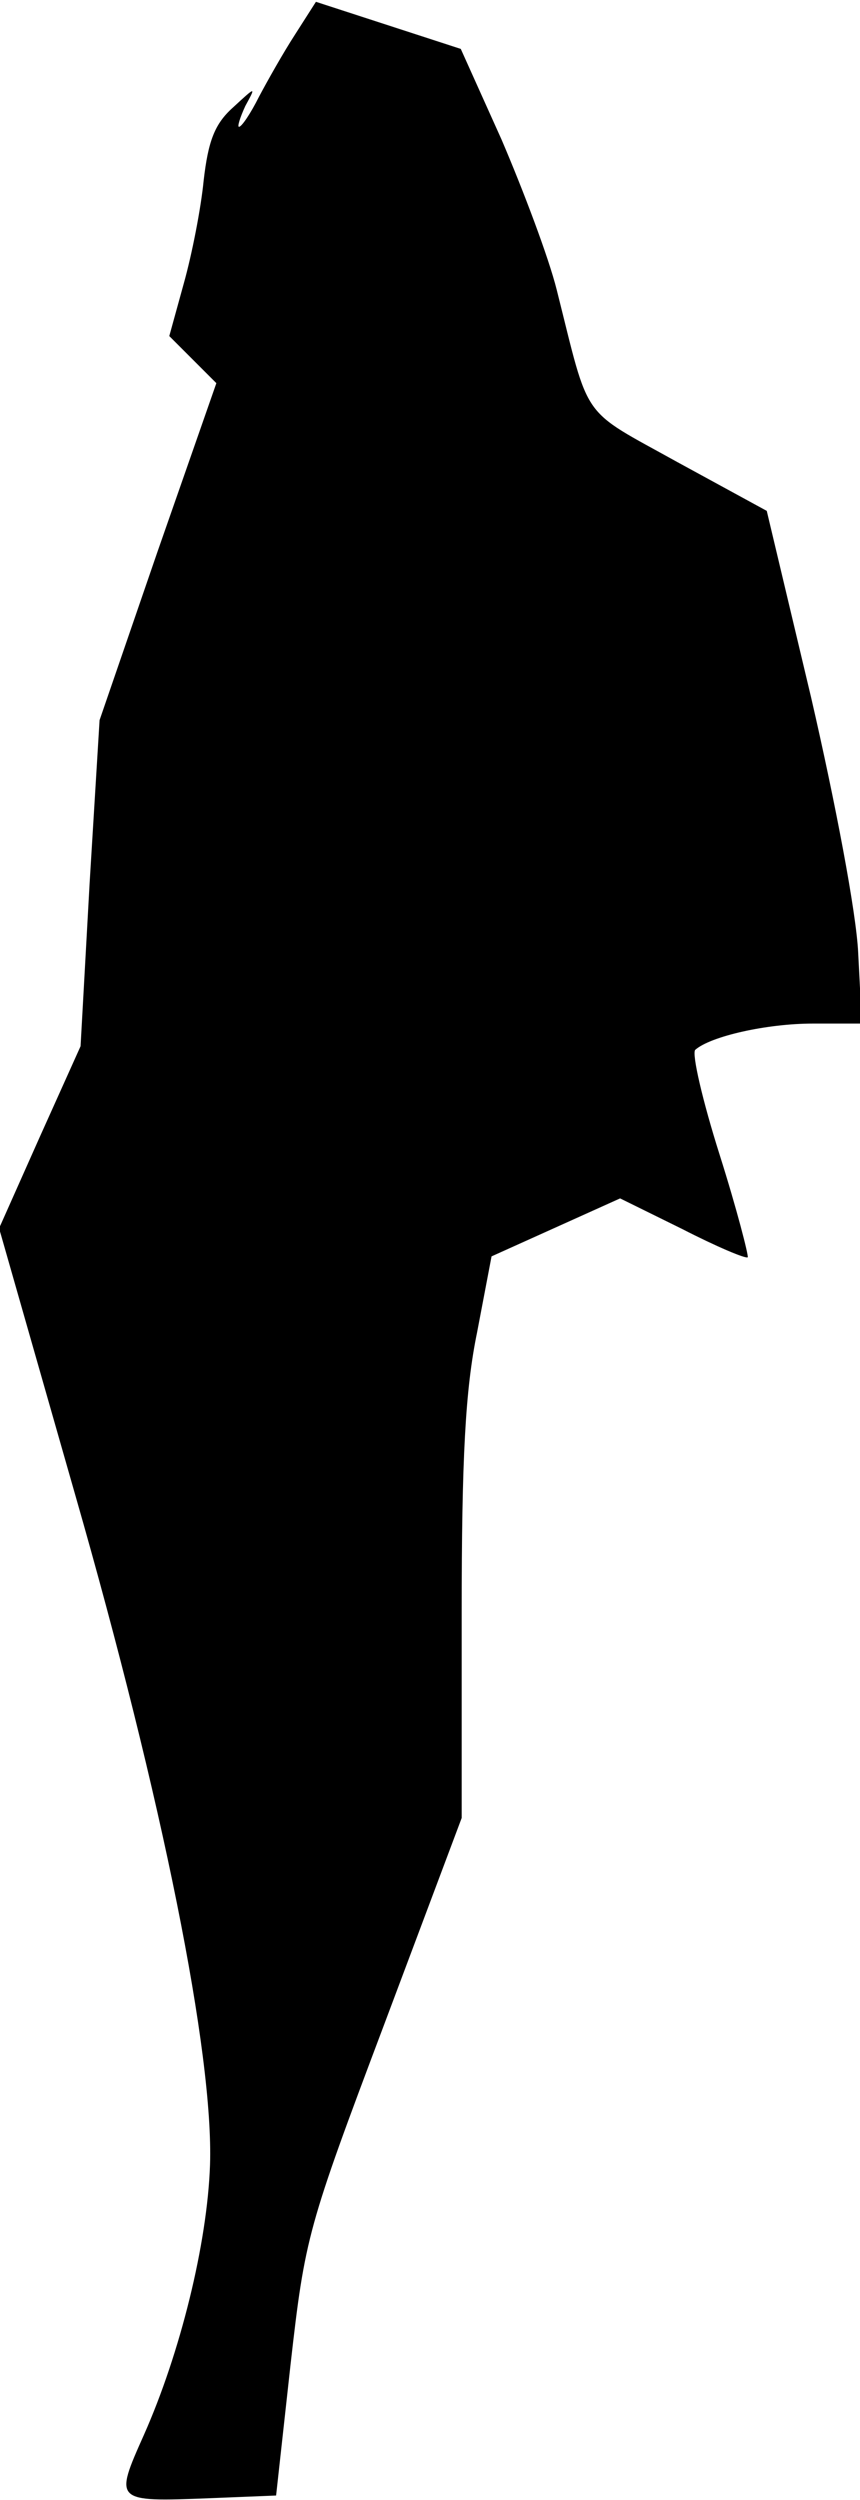 <?xml version="1.0" standalone="no"?>
<!DOCTYPE svg PUBLIC "-//W3C//DTD SVG 20010904//EN"
 "http://www.w3.org/TR/2001/REC-SVG-20010904/DTD/svg10.dtd">
<svg version="1.0" xmlns="http://www.w3.org/2000/svg"
 width="95pt" height="276pt" viewBox="0 0 95 276"
 preserveAspectRatio="xMidYMid meet">
<g transform="translate(0,276) scale(0.1,-0.1)"
fill="#000000" stroke="none">
<path fill="#000000" stroke="none" d="M326 2722 c-13 -20 -31 -52 -40 -69 -9
-18 -19 -33 -22 -33 -2 0 1 10 7 23 12 22 12 22 -14 -2 -20 -18 -27 -37 -32
-80 -3 -31 -13 -82 -22 -114 l-16 -58 26 -26 26 -26 -65 -186 -64 -186 -11
-180 -10 -180 -45 -100 -45 -101 84 -294 c97 -338 153 -618 149 -740 -3 -87
-33 -208 -73 -298 -33 -74 -33 -74 72 -70 l74 3 16 145 c16 141 19 151 103
374 l86 229 0 226 c0 171 4 247 17 310 l16 84 71 32 71 32 69 -34 c37 -19 70
-33 72 -31 1 2 -12 53 -31 113 -19 60 -31 112 -27 116 17 15 79 29 130 29 l54
0 -4 78 c-2 44 -25 165 -52 282 l-49 206 -99 54 c-108 60 -96 43 -133 190 -9
36 -37 110 -61 166 l-45 100 -80 26 -80 26 -23 -36z"/>
</g>
</svg>
